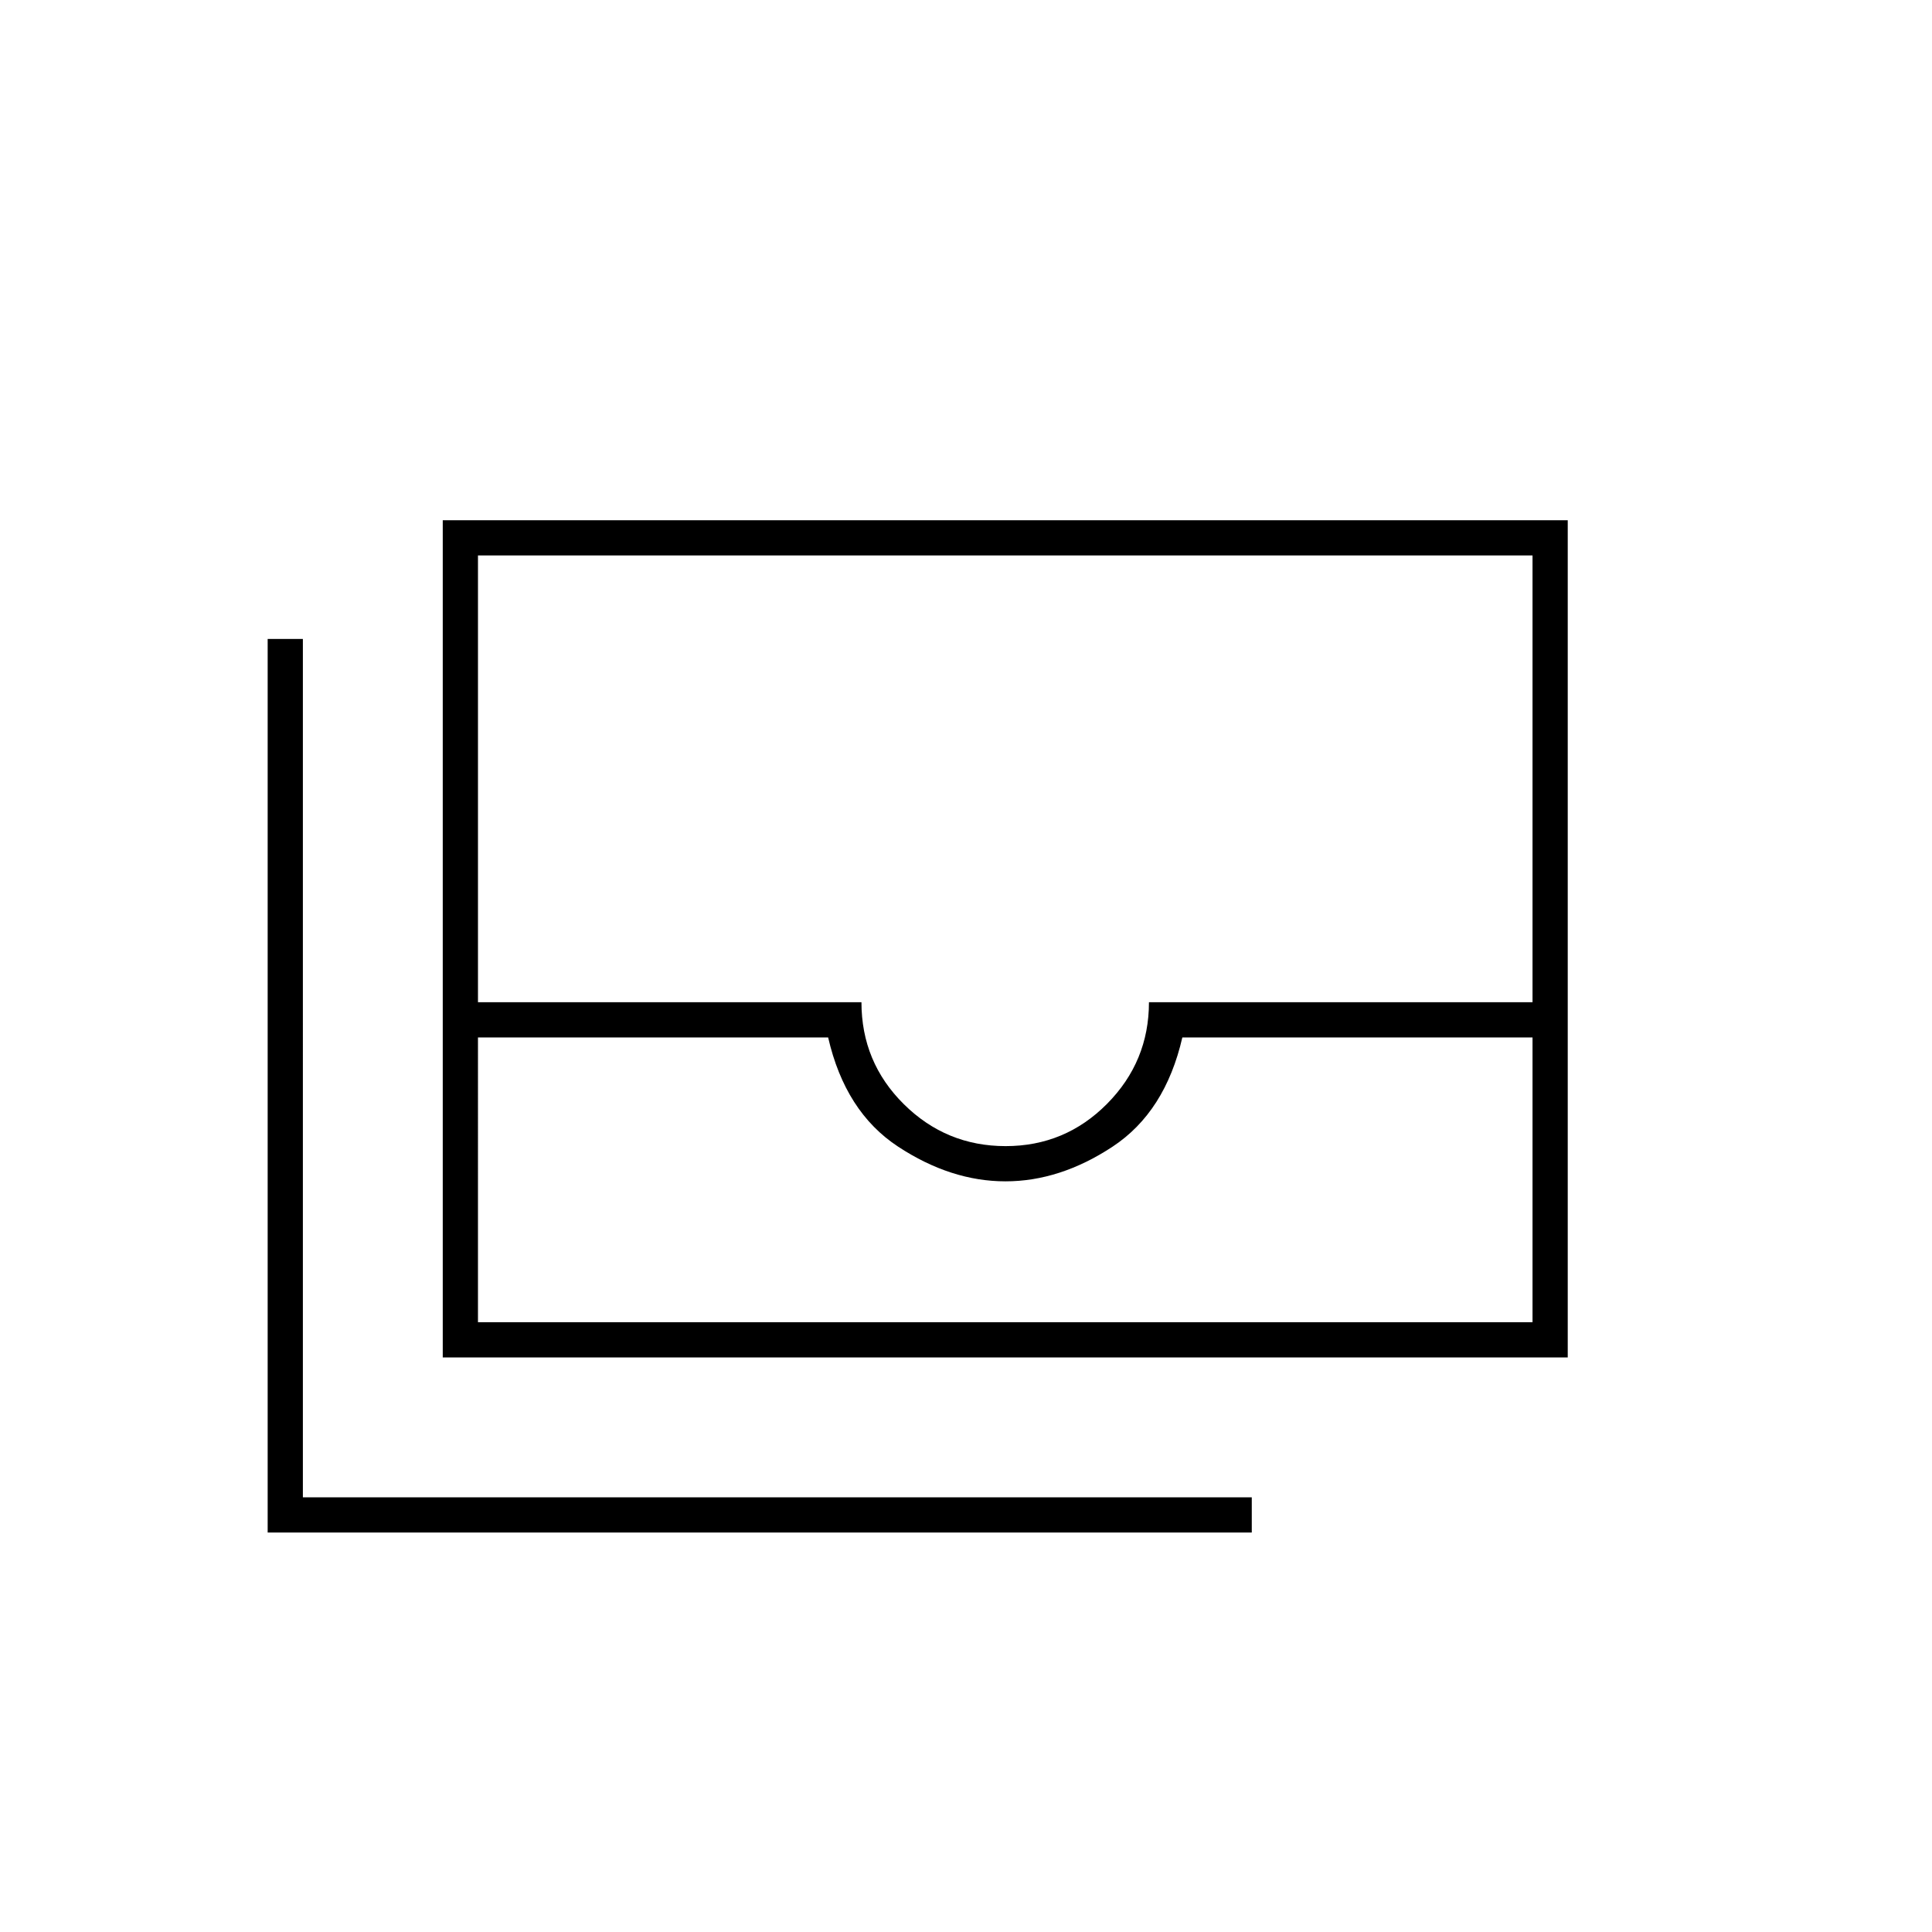 <svg xmlns="http://www.w3.org/2000/svg" height="20" viewBox="0 -960 960 960" width="20"><path d="M220-285.5v-416h559v416H220Zm17.5-159V-303h524v-141.5h-174q-8.5 37-34.64 54.25T499.61-373q-27.11 0-53.36-17.25T411.5-444.5h-174Zm262.19 54q29.55 0 50.38-21 20.84-21.01 20.84-50.5H761.5v-222h-524v222h190.55q0 29.79 21.05 50.65 21.04 20.85 50.59 20.85ZM622-198.5H133v-444h17.5V-216H622v17.5ZM237.5-303h524-524Z"/></svg>